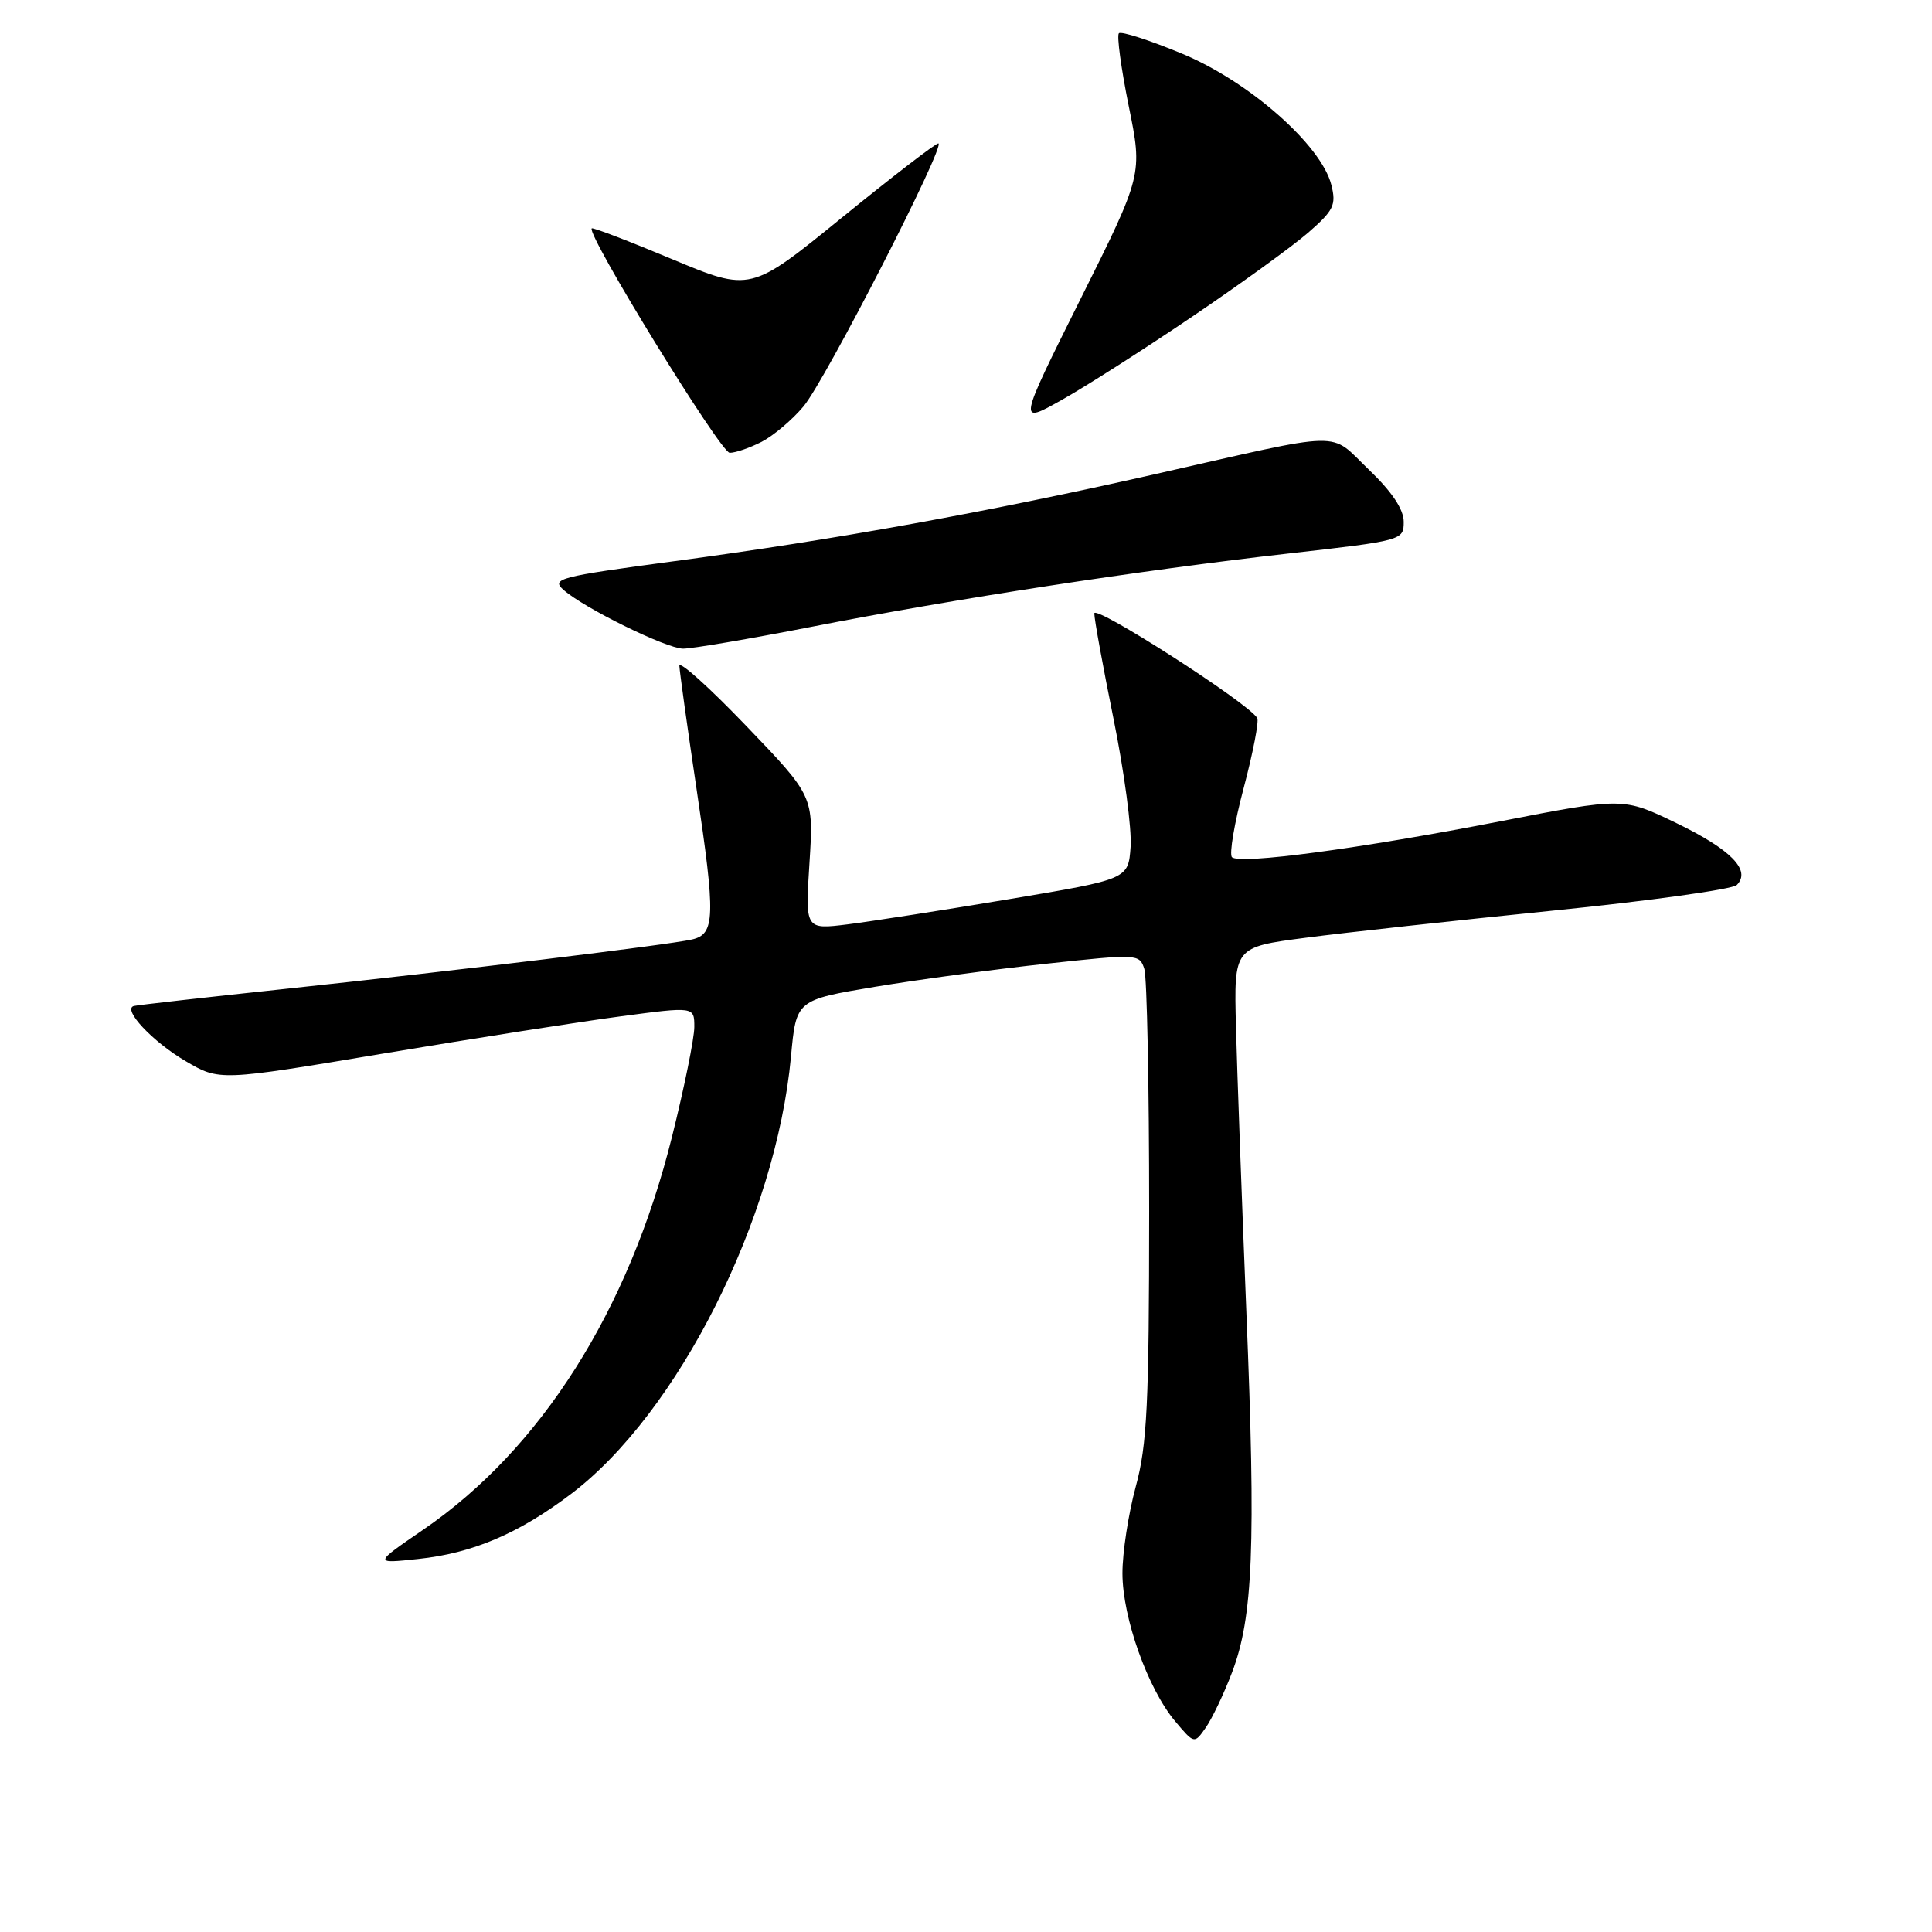 <?xml version="1.0" encoding="UTF-8" standalone="no"?>
<!DOCTYPE svg PUBLIC "-//W3C//DTD SVG 1.1//EN" "http://www.w3.org/Graphics/SVG/1.1/DTD/svg11.dtd" >
<svg xmlns="http://www.w3.org/2000/svg" xmlns:xlink="http://www.w3.org/1999/xlink" version="1.1" viewBox="0 0 256 256">
 <g >
 <path fill="currentColor"
d=" M 163.24 221.63 C 166.04 214.30 166.42 204.90 165.15 173.87 C 164.54 158.82 163.92 141.78 163.77 136.00 C 163.50 125.50 163.50 125.50 173.00 124.26 C 178.22 123.57 192.98 121.96 205.79 120.66 C 218.60 119.37 229.56 117.84 230.13 117.27 C 232.07 115.33 229.37 112.57 222.14 109.07 C 215.09 105.66 215.09 105.66 198.79 108.83 C 180.07 112.47 164.25 114.58 163.24 113.58 C 162.86 113.19 163.56 109.06 164.80 104.39 C 166.04 99.71 166.84 95.55 166.59 95.14 C 165.32 93.09 145.00 80.05 145.00 81.28 C 145.00 82.05 146.15 88.36 147.56 95.31 C 148.97 102.26 149.98 109.87 149.81 112.22 C 149.50 116.50 149.50 116.50 133.73 119.14 C 125.06 120.59 115.42 122.09 112.33 122.48 C 106.69 123.18 106.69 123.18 107.26 114.34 C 107.82 105.50 107.82 105.50 98.91 96.22 C 94.01 91.11 90.01 87.51 90.02 88.22 C 90.04 88.92 91.06 96.25 92.29 104.50 C 94.84 121.52 94.77 123.79 91.68 124.49 C 88.49 125.21 60.46 128.62 38.00 131.01 C 27.27 132.15 18.16 133.18 17.73 133.30 C 16.18 133.73 20.23 138.05 24.59 140.60 C 29.08 143.24 29.08 143.24 50.79 139.60 C 62.73 137.60 76.89 135.38 82.25 134.67 C 92.00 133.37 92.00 133.37 92.00 136.08 C 92.00 137.57 90.67 144.12 89.04 150.64 C 83.29 173.69 71.69 192.00 56.07 202.70 C 49.50 207.20 49.50 207.20 55.42 206.57 C 62.61 205.81 68.70 203.22 75.62 197.99 C 89.84 187.26 102.82 161.47 104.81 140.00 C 105.50 132.50 105.50 132.50 115.98 130.75 C 121.75 129.79 131.98 128.41 138.72 127.69 C 150.76 126.39 150.99 126.40 151.63 128.40 C 151.98 129.53 152.27 143.96 152.27 160.47 C 152.26 186.08 152.00 191.46 150.49 197.00 C 149.52 200.57 148.72 205.75 148.73 208.50 C 148.74 214.36 152.09 223.76 155.70 228.06 C 158.25 231.09 158.25 231.09 159.77 228.92 C 160.60 227.73 162.17 224.45 163.24 221.63 Z  M 107.50 83.06 C 126.45 79.35 151.11 75.56 170.75 73.34 C 185.85 71.63 186.00 71.59 186.00 69.14 C 186.00 67.49 184.44 65.16 181.37 62.22 C 176.00 57.08 178.73 57.02 153.00 62.84 C 130.92 67.84 110.55 71.53 89.41 74.35 C 74.04 76.41 72.99 76.68 74.68 78.17 C 77.42 80.59 88.22 85.90 90.50 85.95 C 91.60 85.97 99.25 84.67 107.50 83.06 Z  M 100.93 58.54 C 102.49 57.73 104.98 55.63 106.46 53.86 C 109.36 50.42 125.46 19.00 124.33 19.00 C 123.96 19.00 118.21 23.43 111.55 28.84 C 99.45 38.68 99.45 38.68 89.06 34.34 C 83.35 31.95 78.55 30.11 78.41 30.26 C 77.66 31.00 95.49 60.00 96.69 60.00 C 97.47 60.00 99.37 59.34 100.93 58.54 Z  M 158.00 41.94 C 164.32 37.66 171.23 32.66 173.34 30.83 C 176.73 27.88 177.08 27.16 176.41 24.50 C 175.08 19.22 165.50 10.79 156.65 7.12 C 152.34 5.33 148.56 4.11 148.26 4.41 C 147.96 4.70 148.55 9.04 149.56 14.04 C 151.41 23.13 151.41 23.13 143.14 39.69 C 134.88 56.26 134.88 56.26 140.69 52.99 C 143.89 51.20 151.68 46.22 158.00 41.94 Z "/>
</g>
</svg>